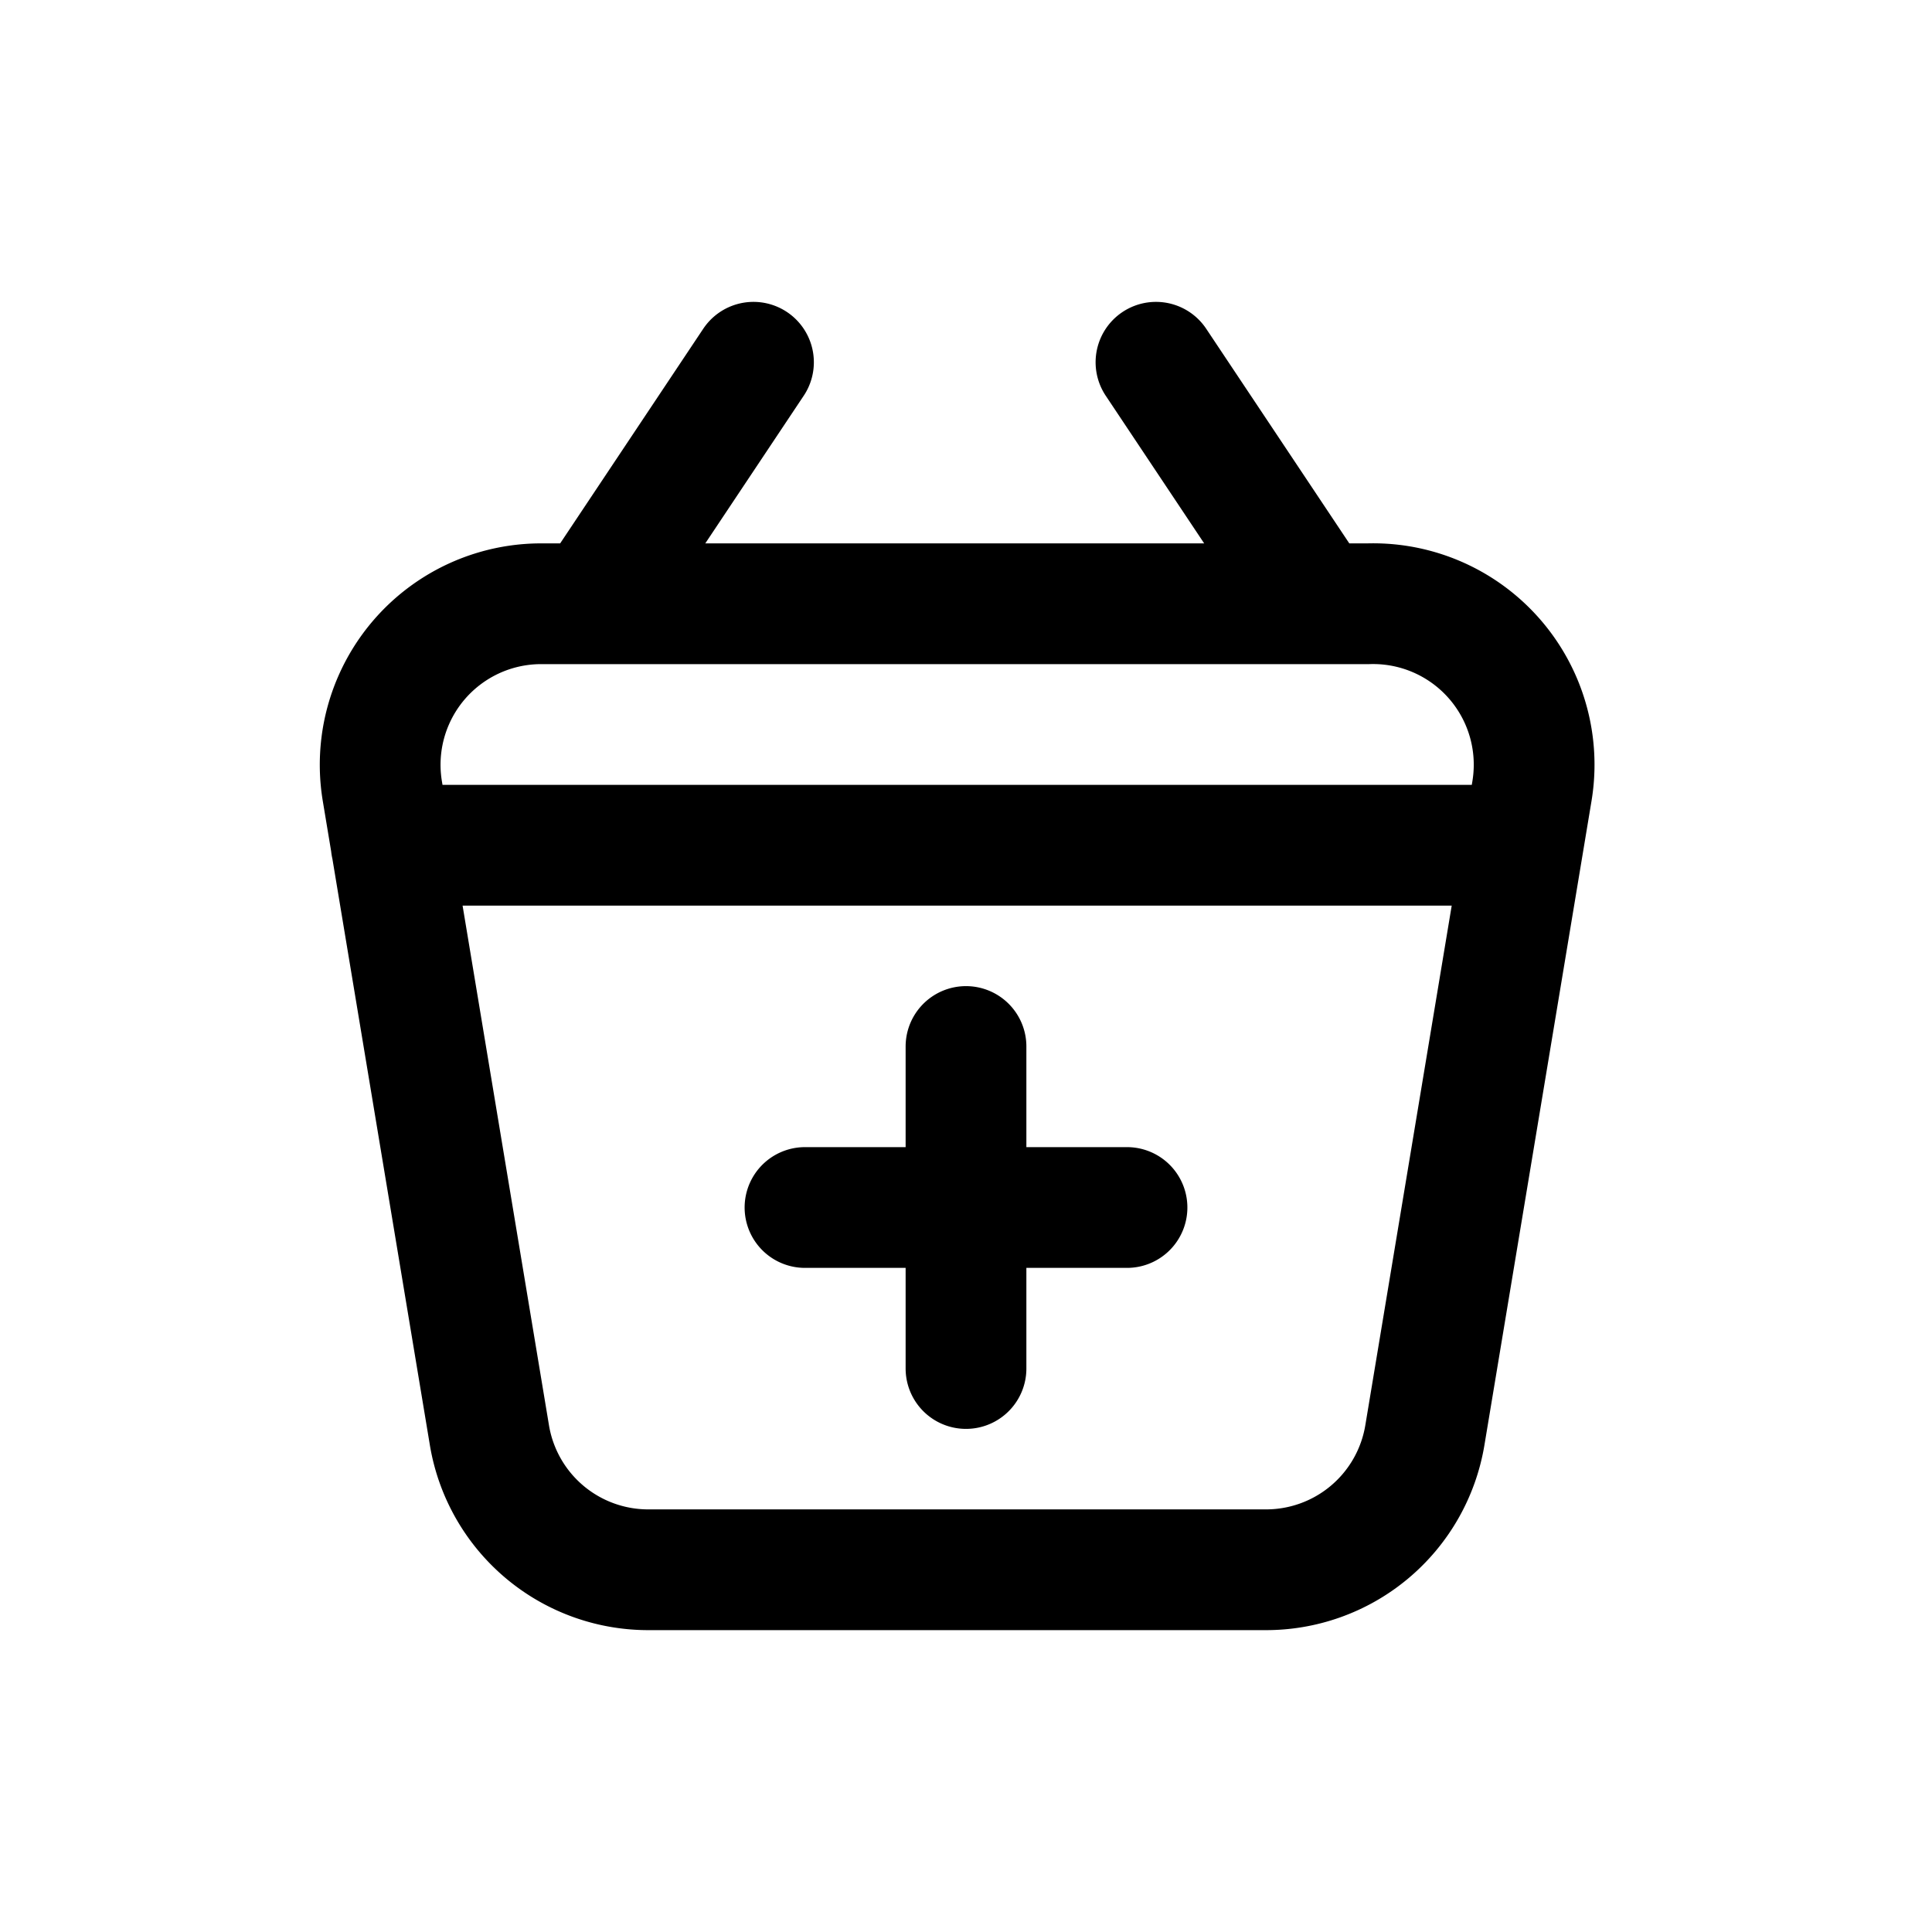 <svg xmlns="http://www.w3.org/2000/svg" fill="none" viewBox="0 0 24 24"><path stroke="currentColor" stroke-linecap="round" stroke-linejoin="round" stroke-width="1.5" d="m4.75 9.83 1.33 8a2 2 0 0 0 2 1.67h7.62a2 2 0 0 0 2-1.67l1.33-8A2 2 0 0 0 17 7.5H6.72a2 2 0 0 0-1.97 2.33ZM12 13v4m2-2h-4m-5.14-4.5h13.93m-11.43-3 2-3m7 3-2-3"/></svg>